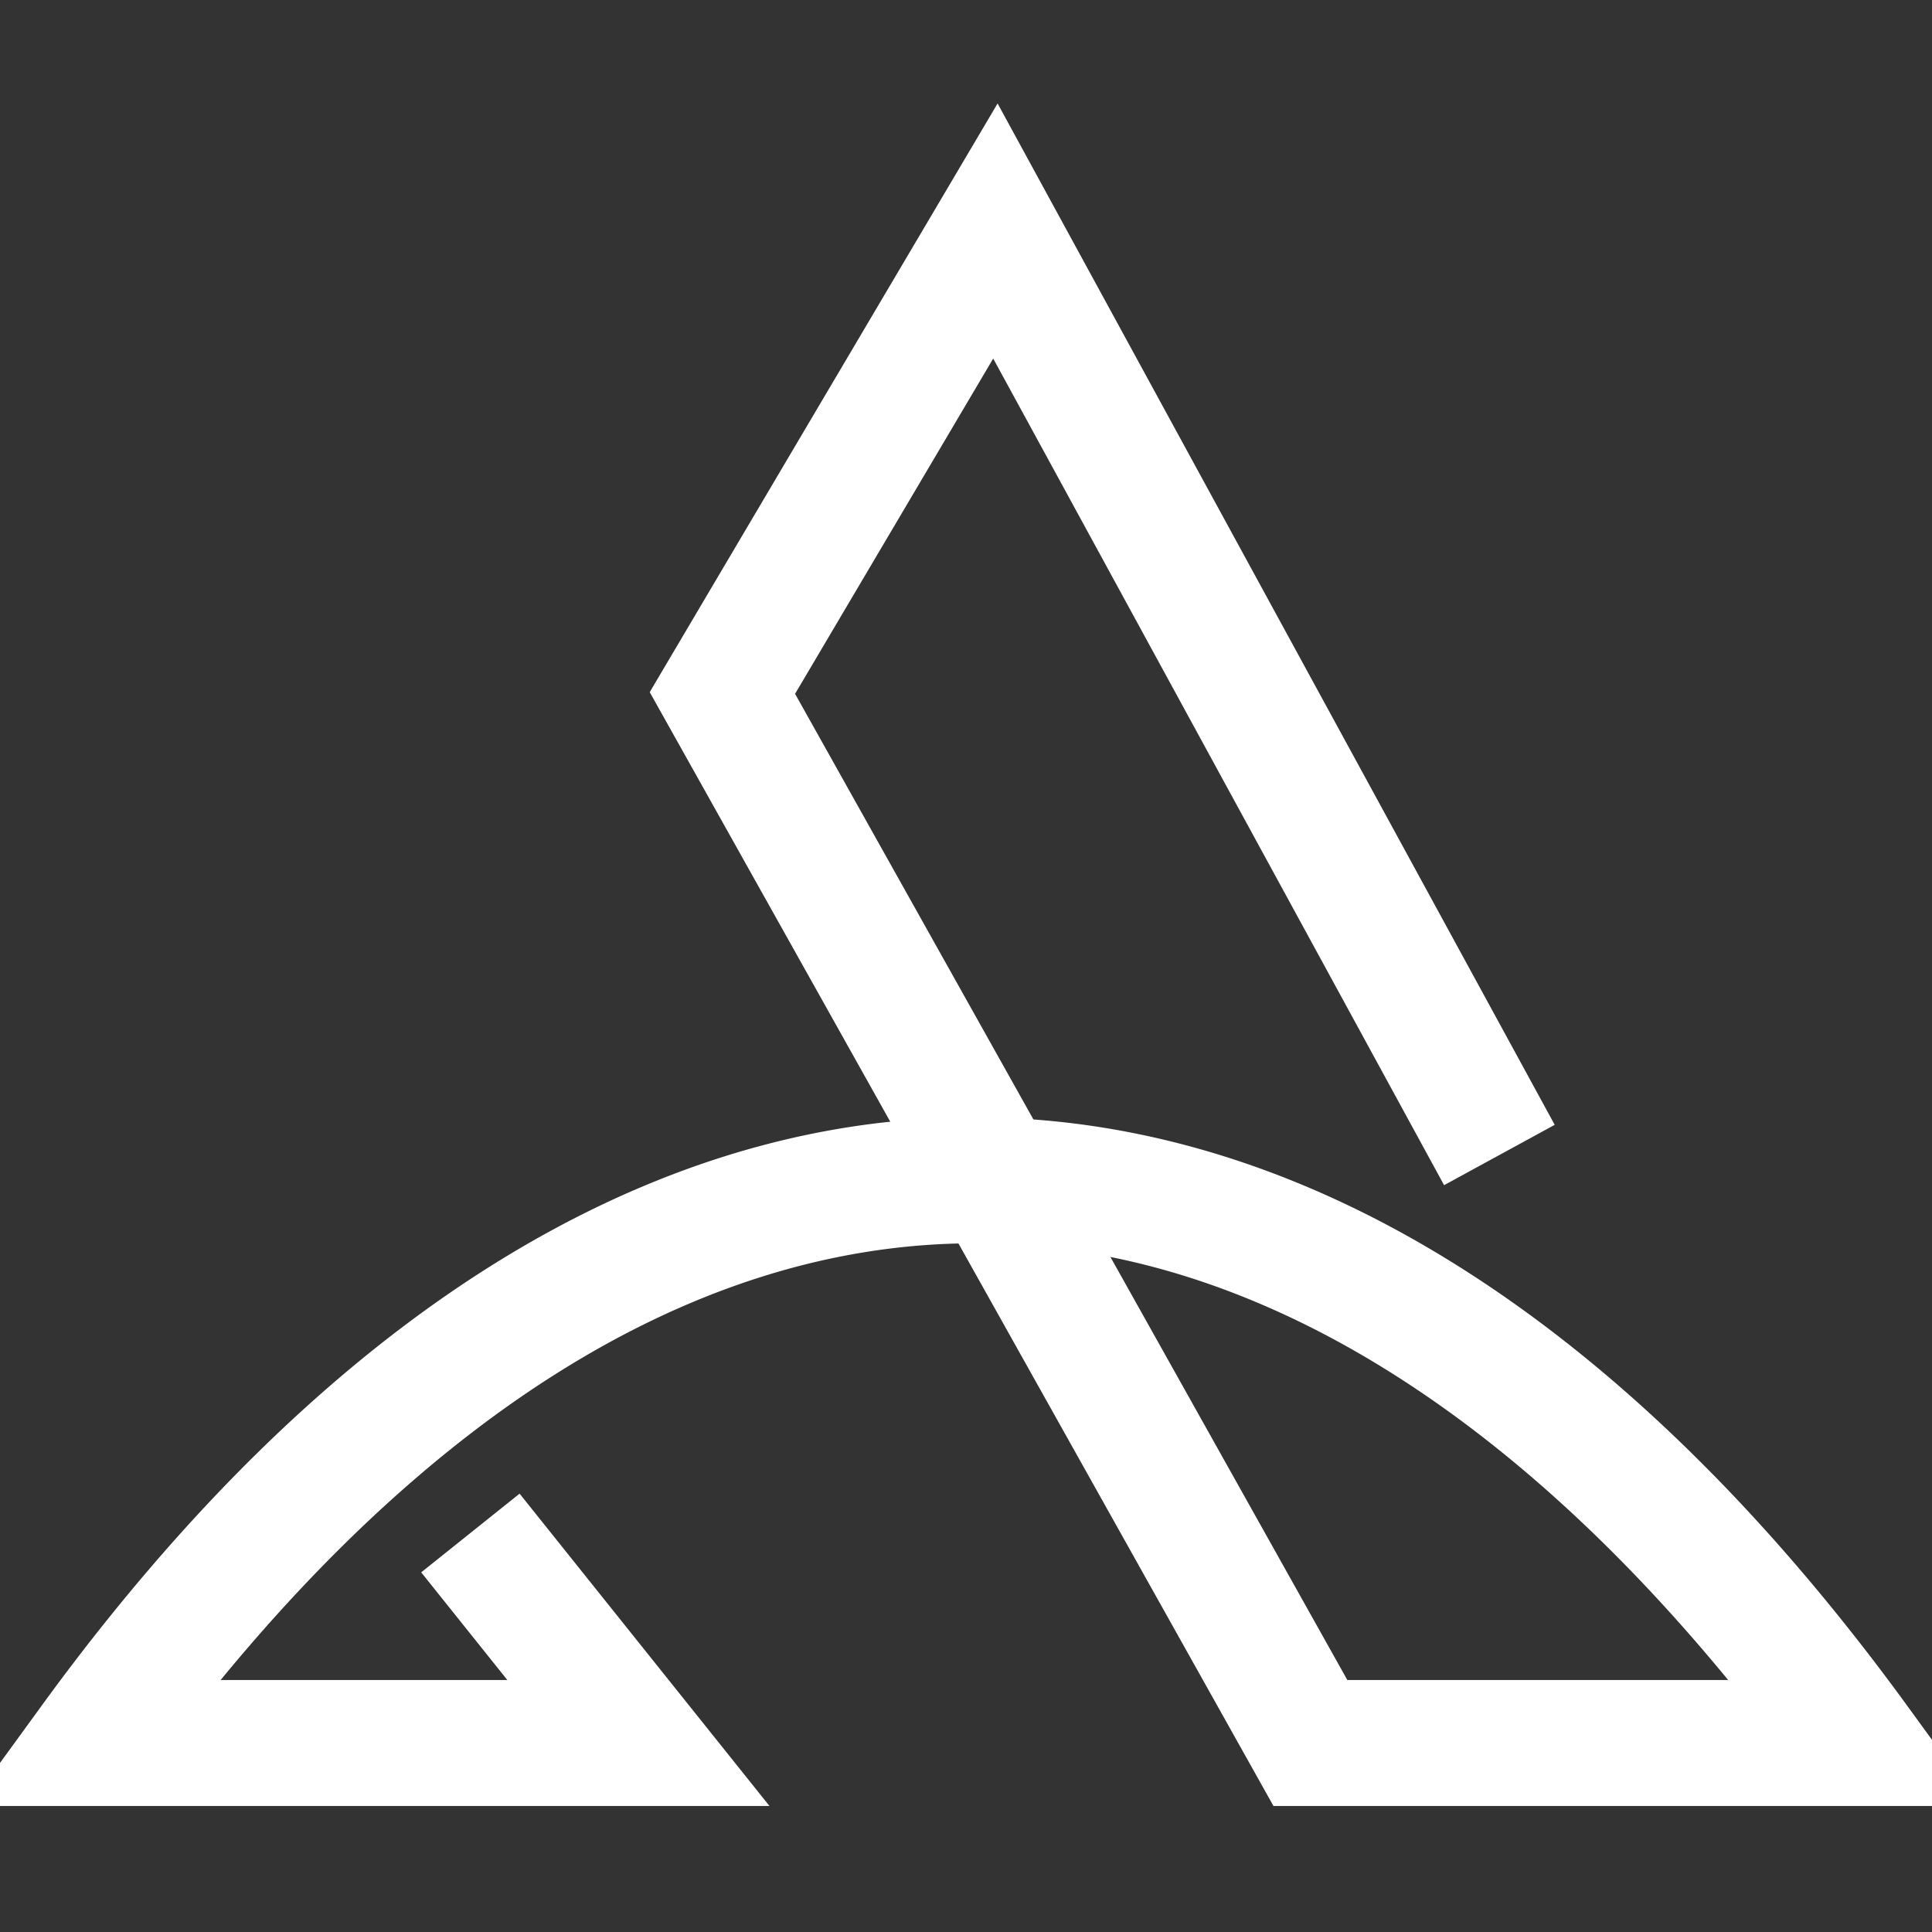 <svg class="bigLogo" id="svg" xmlns="http://www.w3.org/2000/svg" xmlns:xlink="http://www.w3.org/1999/xlink" version="1.1" x="0px" y="0px" viewBox="41 5 46 46" enable-background="new 0 0 100 100" xml:space="preserve" width="46"  height="46" >
                <rect x="41" y="5" width="46" height="46" fill="#333333" stroke="none"/>
                <path id="bigLogo_path" d="M 76.7, 32.5  M 76.7, 32.5 l -12 -22 l -6.5 11 l 14 25 l 13 0 a 42 100 0 0 0 -42 0 l 13 0 l -4 -5" class="" stroke="#ffffff" fill="none" stroke-width="3px" style="transform: rotateX(0deg) rotateY(0.675deg) rotateZ(-0.068deg);"></path>
            </svg>